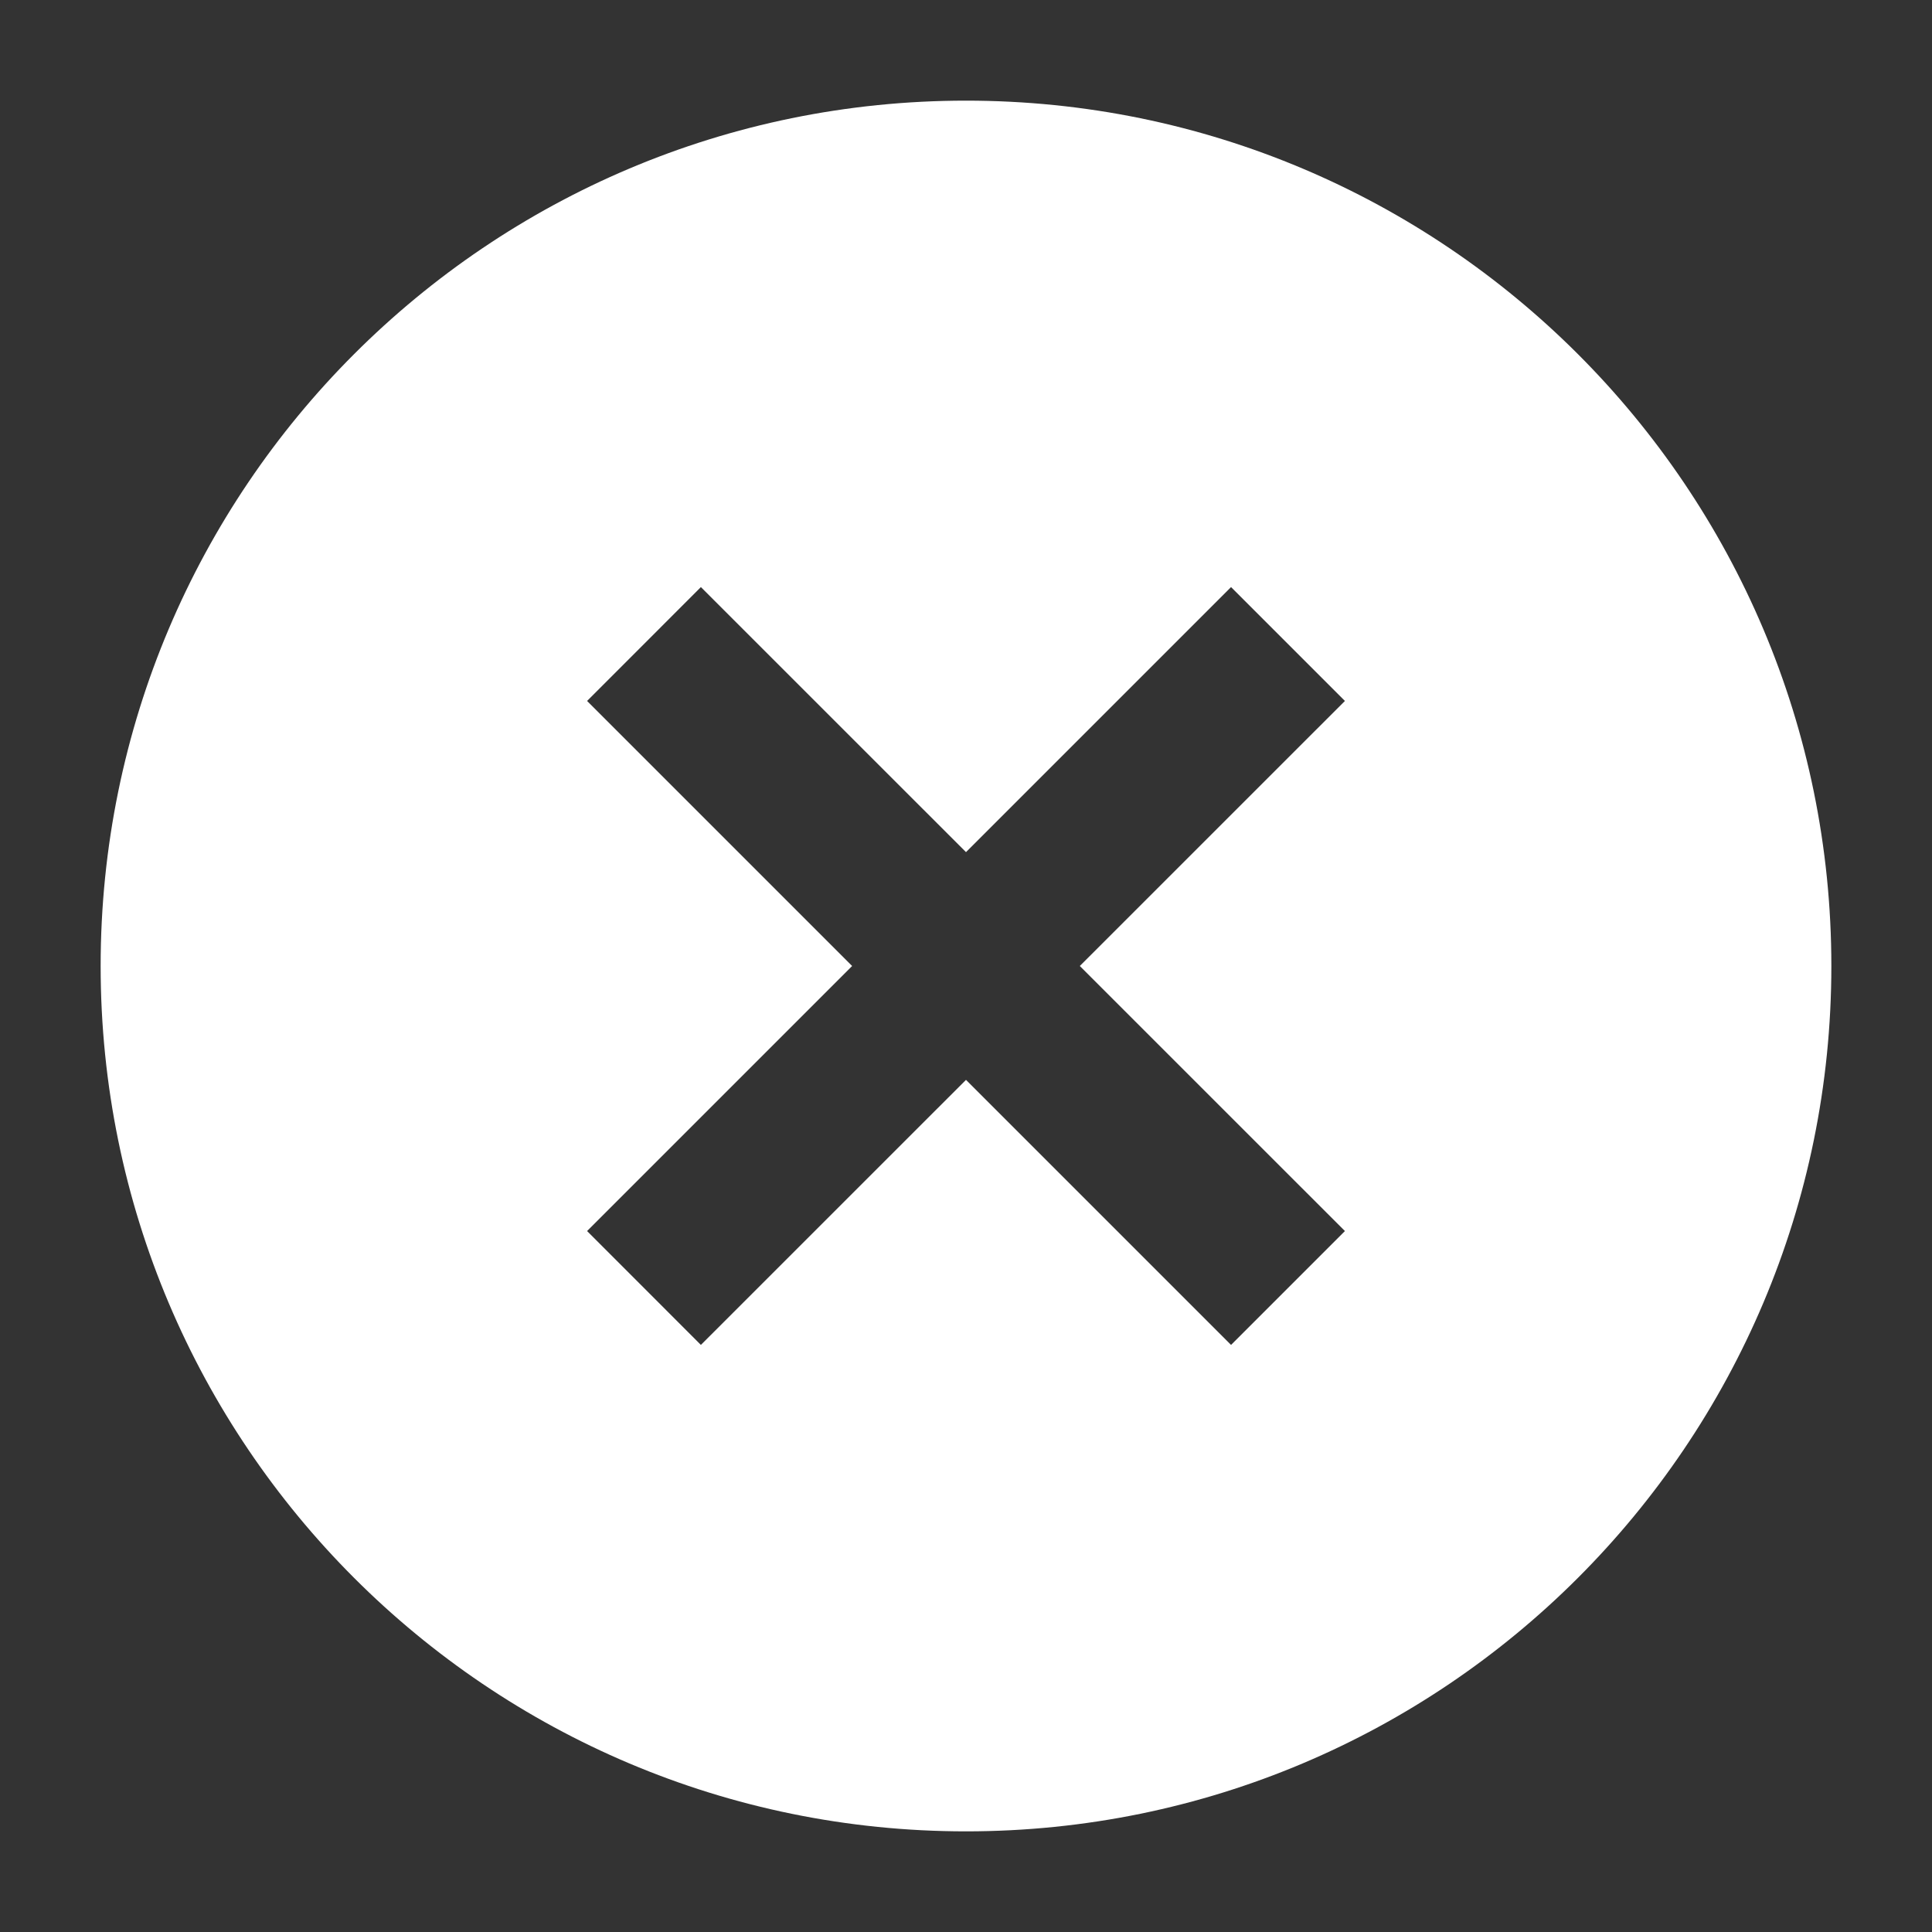<svg width="32" height="32" viewBox="0 0 32 32" fill="none" xmlns="http://www.w3.org/2000/svg">
<rect x="0" y="0" width="32" height="32" fill="#333333" stroke="none"/>
<path fill-rule="evenodd" clip-rule="evenodd" d="M16 30.333C8.084 30.333 1.667 23.916 1.667 16C1.667 8.084 8.084 1.667 16 1.667C23.916 1.667 30.333 8.084 30.333 16C30.333 23.916 23.916 30.333 16 30.333ZM20.39 9.724L16 14.114L11.609 9.724L9.724 11.61L14.114 16L9.724 20.39L11.609 22.276L16 17.886L20.39 22.276L22.276 20.39L17.885 16L22.276 11.61L20.39 9.724Z" fill="white"/>
</svg>
